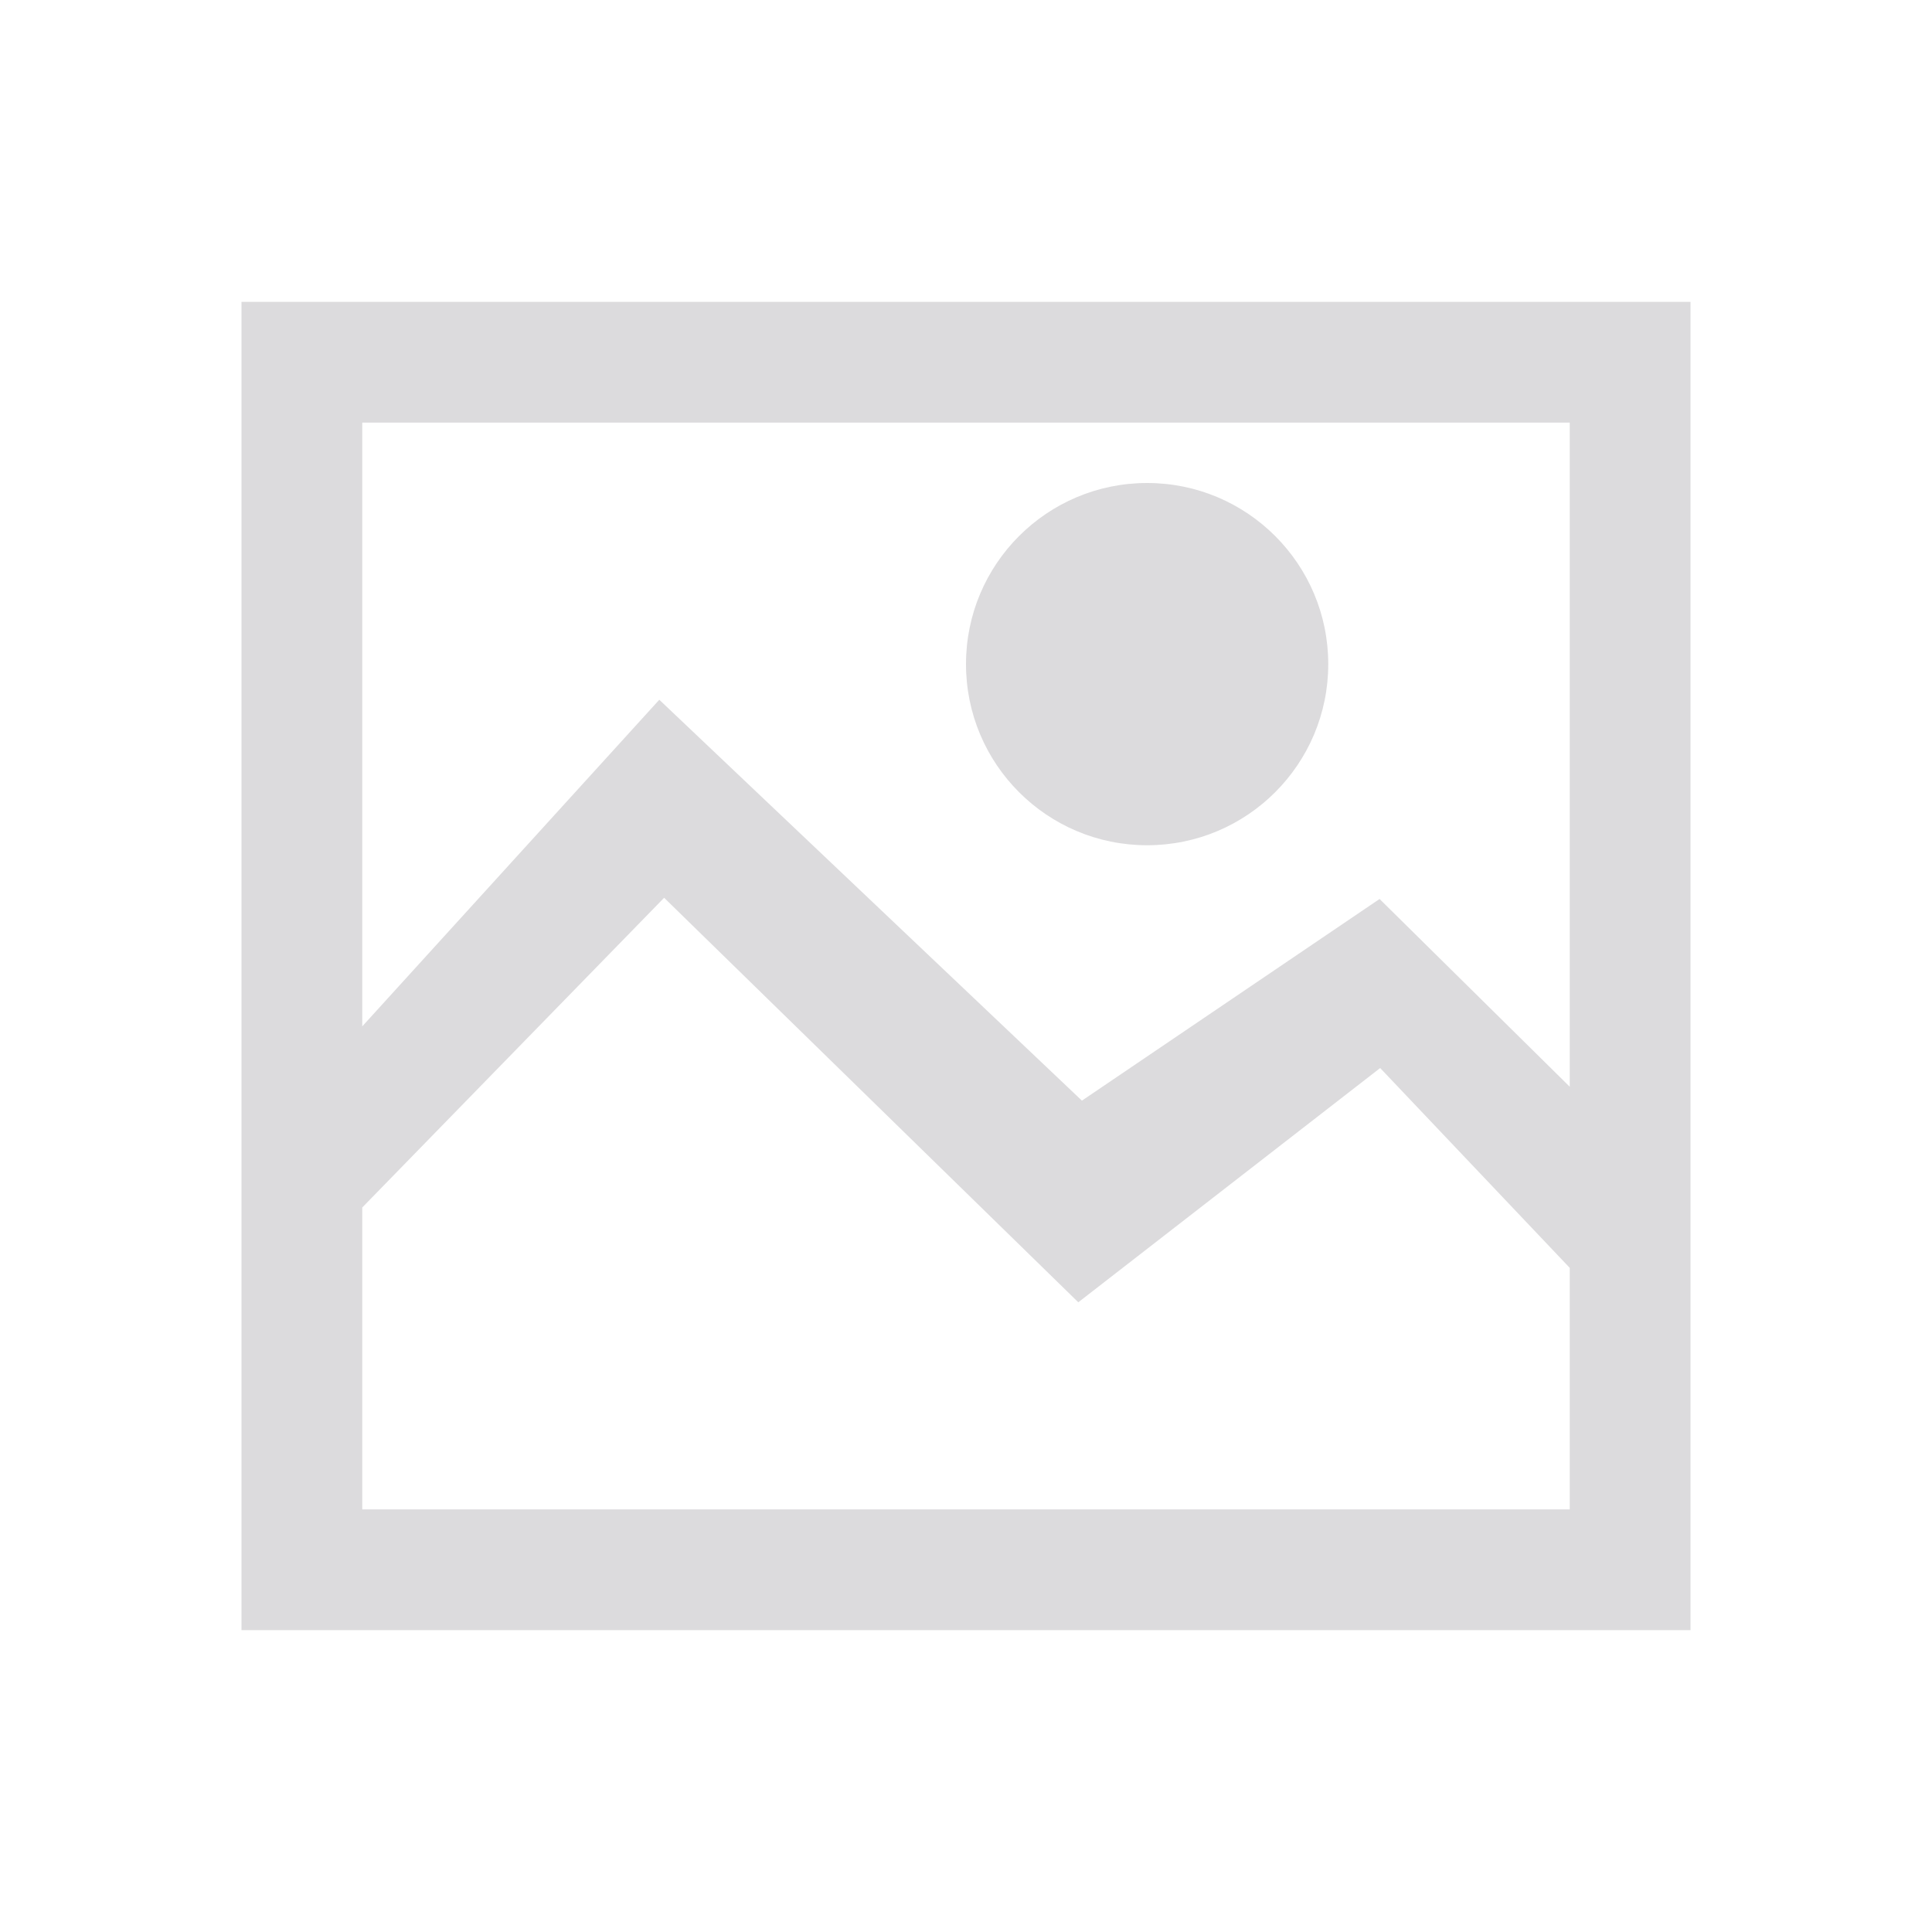 <svg id="Bases" xmlns="http://www.w3.org/2000/svg" viewBox="0 0 32 32"><defs><style>.cls-1{fill:#dcdbdd;}</style></defs><path class="cls-1" d="M28,5V27H4V5ZM26,25V21l-3.14-3.31-5,3.88L11,14.87,6,20v5Zm0-7V7H6V17l4.92-5.41,7,6.64,4.93-3.34Z"/><circle class="cls-1" cx="19" cy="11" r="3"/></svg>